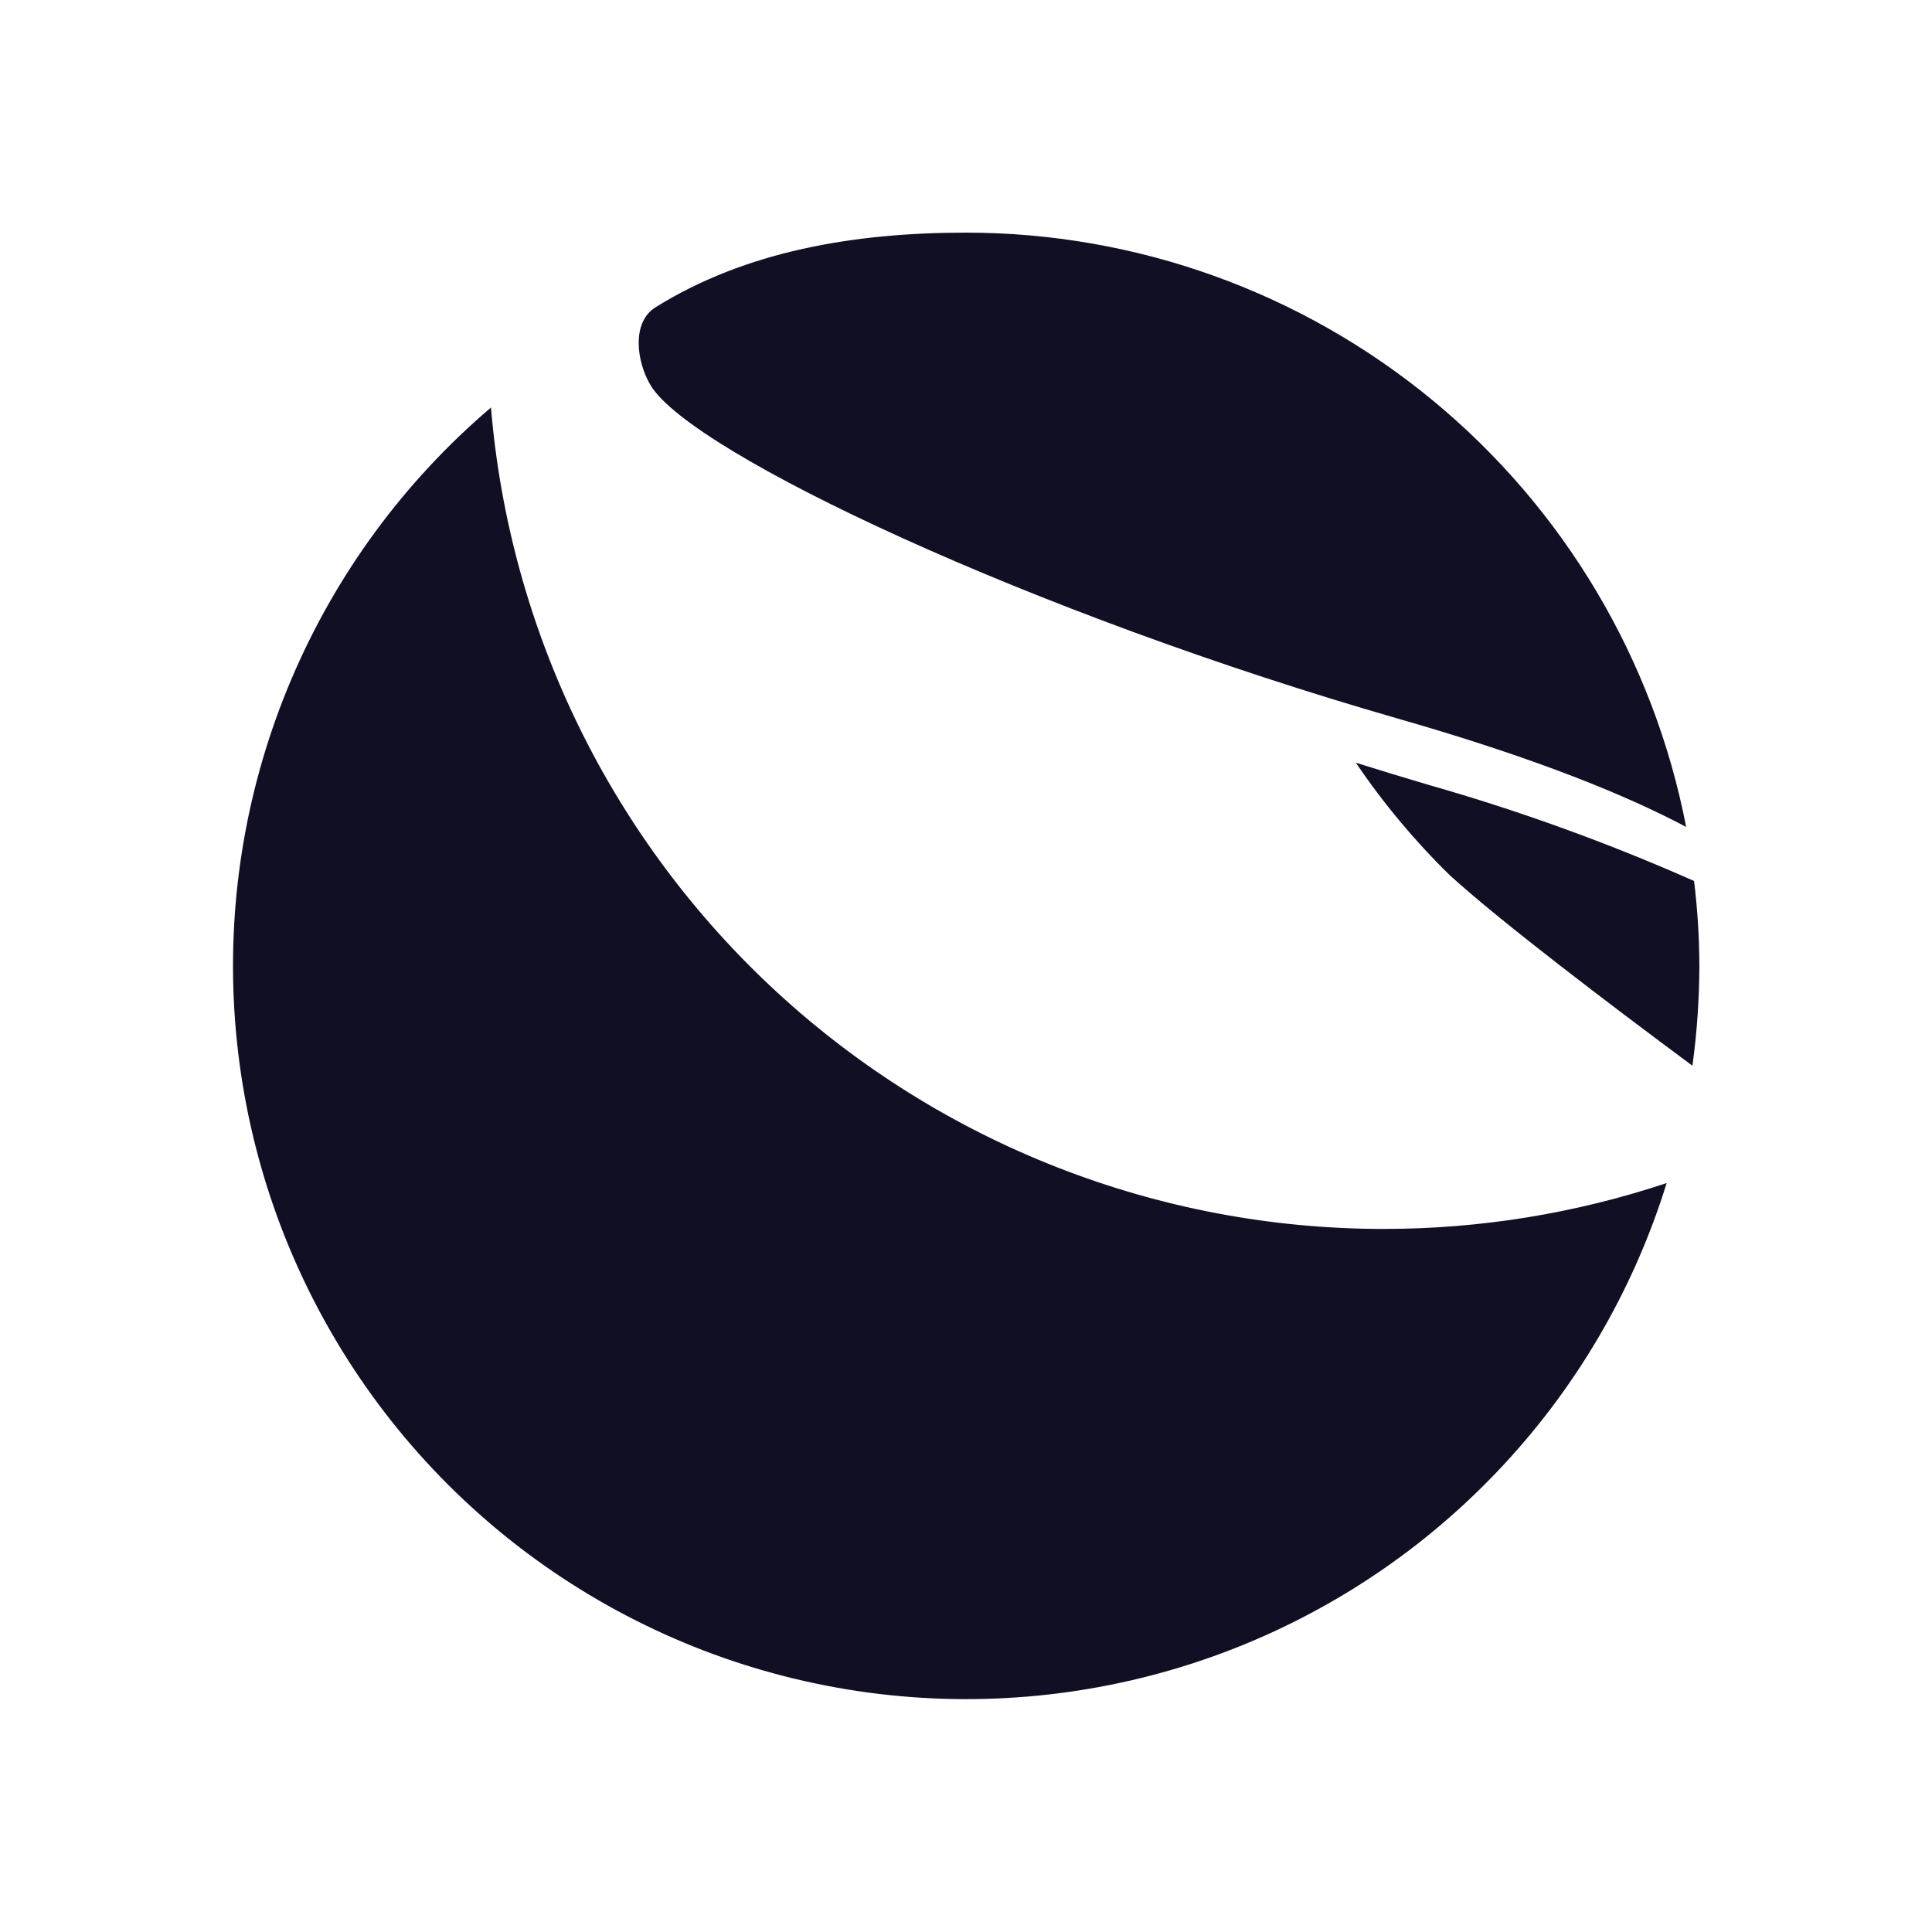 <svg width="32" height="32" viewBox="0 0 32 32" fill="none" xmlns="http://www.w3.org/2000/svg">
<path d="M22.917 20.355C19.195 20.355 15.61 18.956 12.871 16.436C10.133 13.916 8.441 10.459 8.132 6.75C6.697 7.971 5.566 9.51 4.829 11.243C4.091 12.977 3.767 14.858 3.882 16.739C3.997 18.62 4.548 20.448 5.491 22.078C6.434 23.709 7.744 25.099 9.317 26.136C10.89 27.174 12.682 27.831 14.553 28.056C16.423 28.281 18.321 28.068 20.095 27.434C21.869 26.799 23.471 25.761 24.774 24.4C26.078 23.04 27.047 21.395 27.605 19.595C26.093 20.099 24.51 20.355 22.917 20.355V20.355Z" fill="#110F23"/>
<path d="M27.928 13.697C27.392 10.927 25.909 8.429 23.732 6.633C21.556 4.836 18.822 3.853 16 3.853C14.138 3.853 12.348 4.163 10.865 5.085C10.45 5.335 10.545 6.003 10.78 6.388C11.468 7.515 17.09 10.16 23.173 11.908C25.465 12.565 26.958 13.182 27.928 13.697Z" fill="#110F23"/>
<path d="M23.662 13C23.257 12.88 22.855 12.758 22.457 12.633C22.913 13.306 23.435 13.932 24.017 14.5C24.857 15.265 26.625 16.608 28.032 17.652C28.107 17.106 28.145 16.555 28.147 16.003C28.146 15.531 28.116 15.06 28.059 14.592C26.633 13.96 25.163 13.428 23.662 13V13Z" fill="#110F23"/>
</svg>
